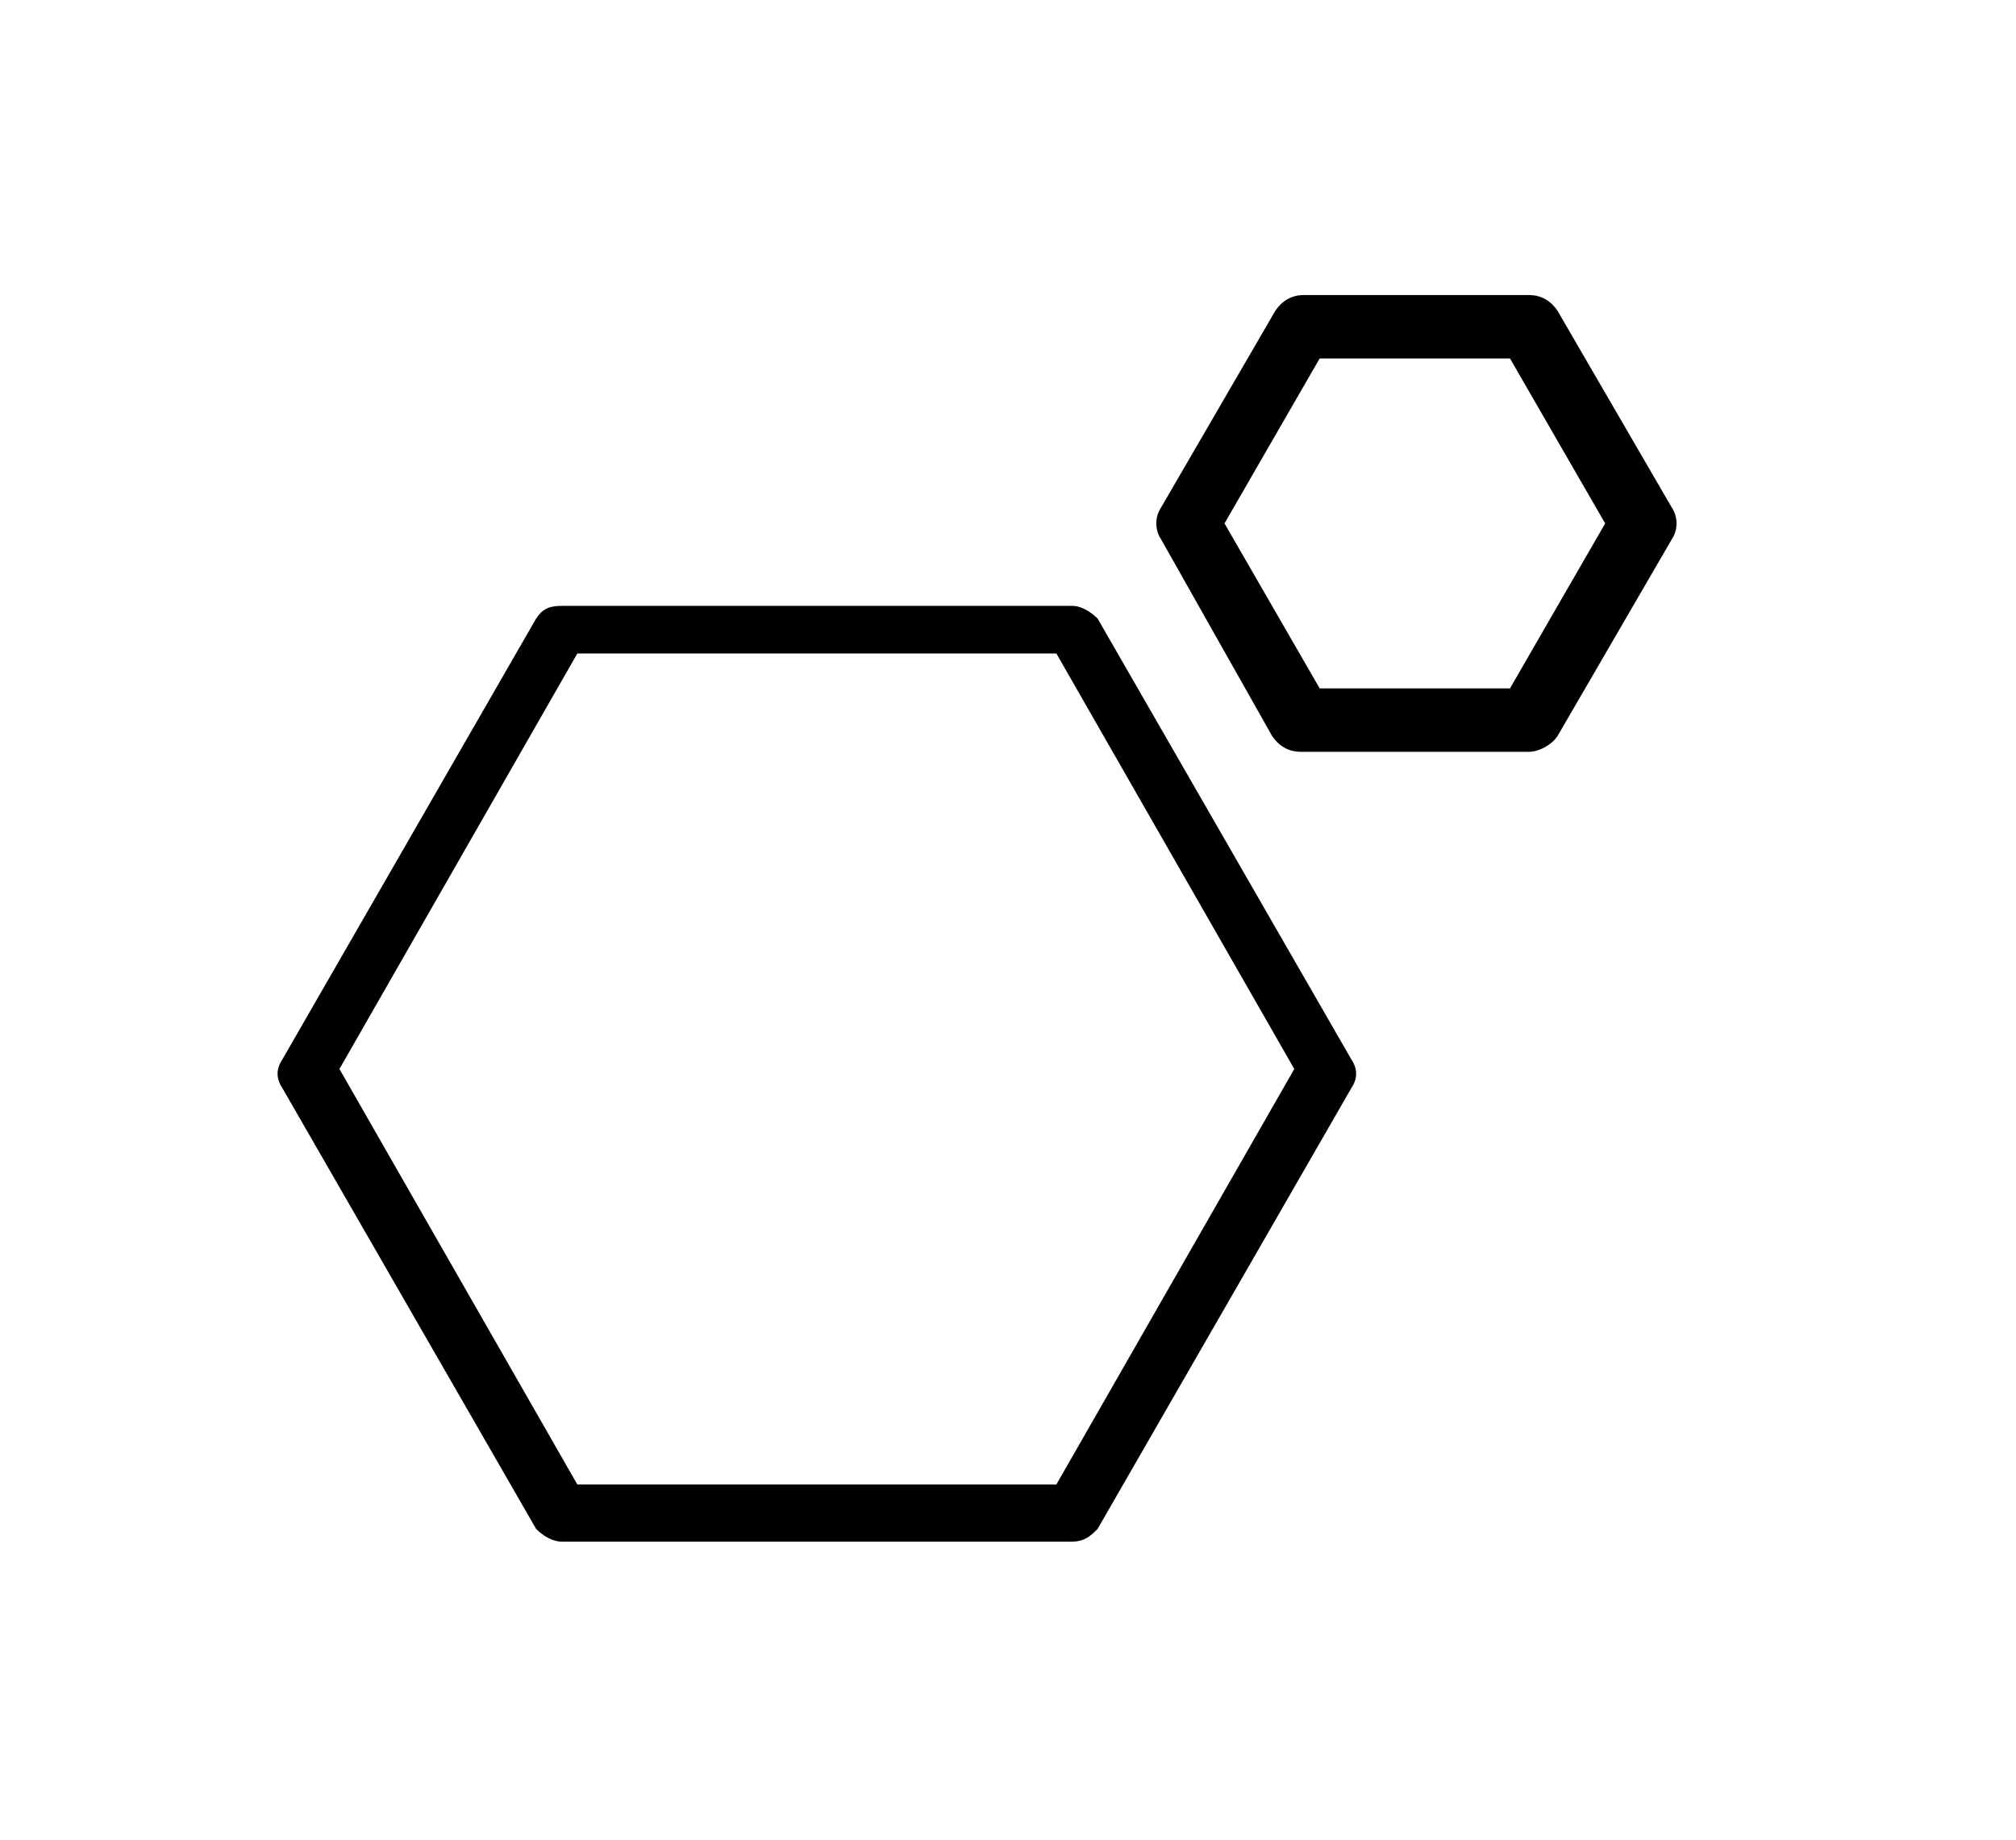 <?xml version="1.0" standalone="no"?><!DOCTYPE svg PUBLIC "-//W3C//DTD SVG 1.1//EN" "http://www.w3.org/Graphics/SVG/1.1/DTD/svg11.dtd"><svg class="icon" width="48px" height="43.81px" viewBox="0 0 1122 1024" version="1.1" xmlns="http://www.w3.org/2000/svg"><path  d="M596.745 858.041H312.497c-5.297 0-10.593-3.531-14.124-7.062l-141.241-245.407c-3.531-5.297-3.531-10.593 0-15.89l141.241-245.407c3.531-5.297 7.062-7.062 14.124-7.062h284.248c5.297 0 10.593 3.531 14.124 7.062l141.241 245.407c3.531 5.297 3.531 10.593 0 15.89l-141.241 245.407c-3.531 3.531-7.062 7.062-14.124 7.062z m-275.421-31.779h266.593l132.414-231.283-132.414-231.283H321.324l-132.414 231.283 132.414 231.283zM850.979 418.428H723.862c-7.062 0-12.359-3.531-15.89-8.828L646.179 300.138c-3.531-5.297-3.531-12.359 0-17.655l63.559-109.462c3.531-5.297 8.828-8.828 15.89-8.828h125.352c7.062 0 12.359 3.531 15.89 8.828l63.559 109.462c3.531 5.297 3.531 12.359 0 17.655l-63.559 109.462c-3.531 5.297-10.593 8.828-15.89 8.828z m-116.524-35.31h105.931l52.966-91.807-52.966-91.807h-105.931l-52.966 91.807 52.966 91.807z"  /></svg>